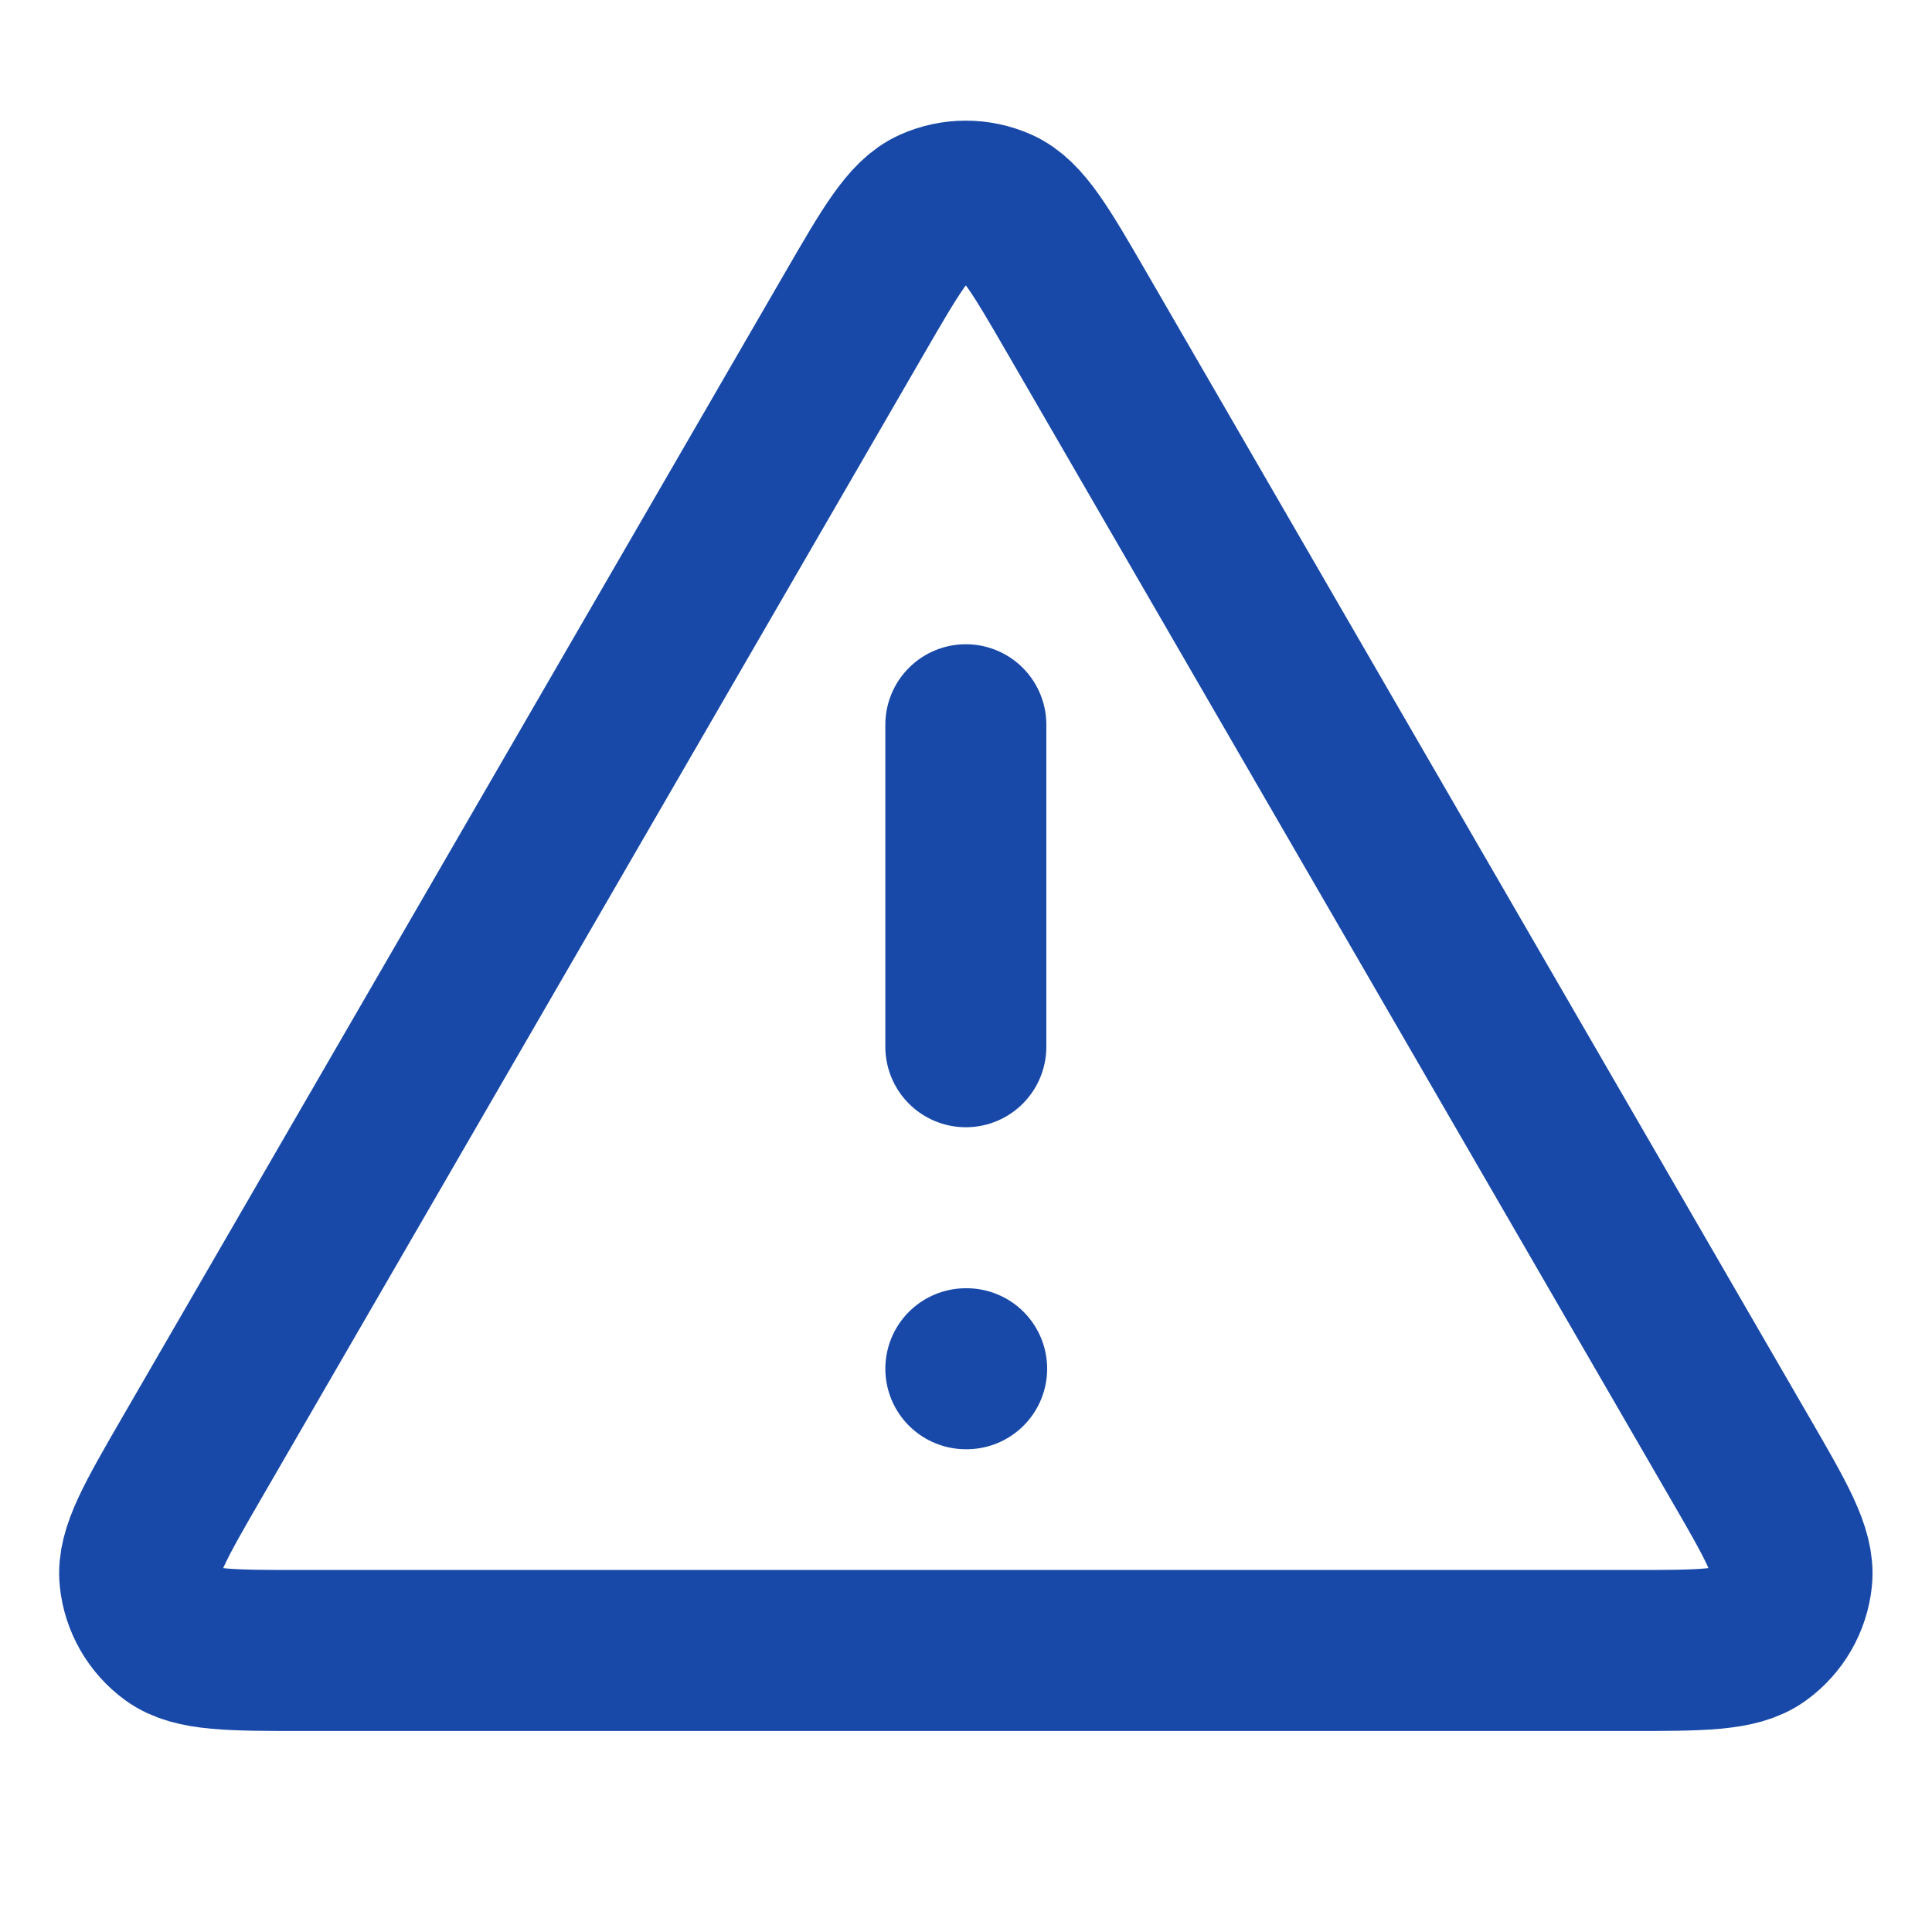 <svg width="24" height="24" viewBox="0 0 24 24" fill="none" xmlns="http://www.w3.org/2000/svg">
<g id="alert-triangle">
<path id="Icon" d="M11.998 9.003V13.003M11.998 17.003H12.008M10.613 3.895L2.388 18.101C1.932 18.889 1.704 19.283 1.738 19.607C1.767 19.889 1.915 20.145 2.144 20.312C2.407 20.503 2.862 20.503 3.773 20.503H20.223C21.133 20.503 21.588 20.503 21.851 20.312C22.081 20.145 22.229 19.889 22.258 19.607C22.292 19.283 22.064 18.889 21.607 18.101L13.383 3.895C12.928 3.109 12.701 2.717 12.404 2.585C12.145 2.47 11.85 2.47 11.591 2.585C11.295 2.717 11.068 3.109 10.613 3.895Z" stroke="#1849A9" stroke-width="2" stroke-linecap="round" stroke-linejoin="round"/>
</g>
</svg>
